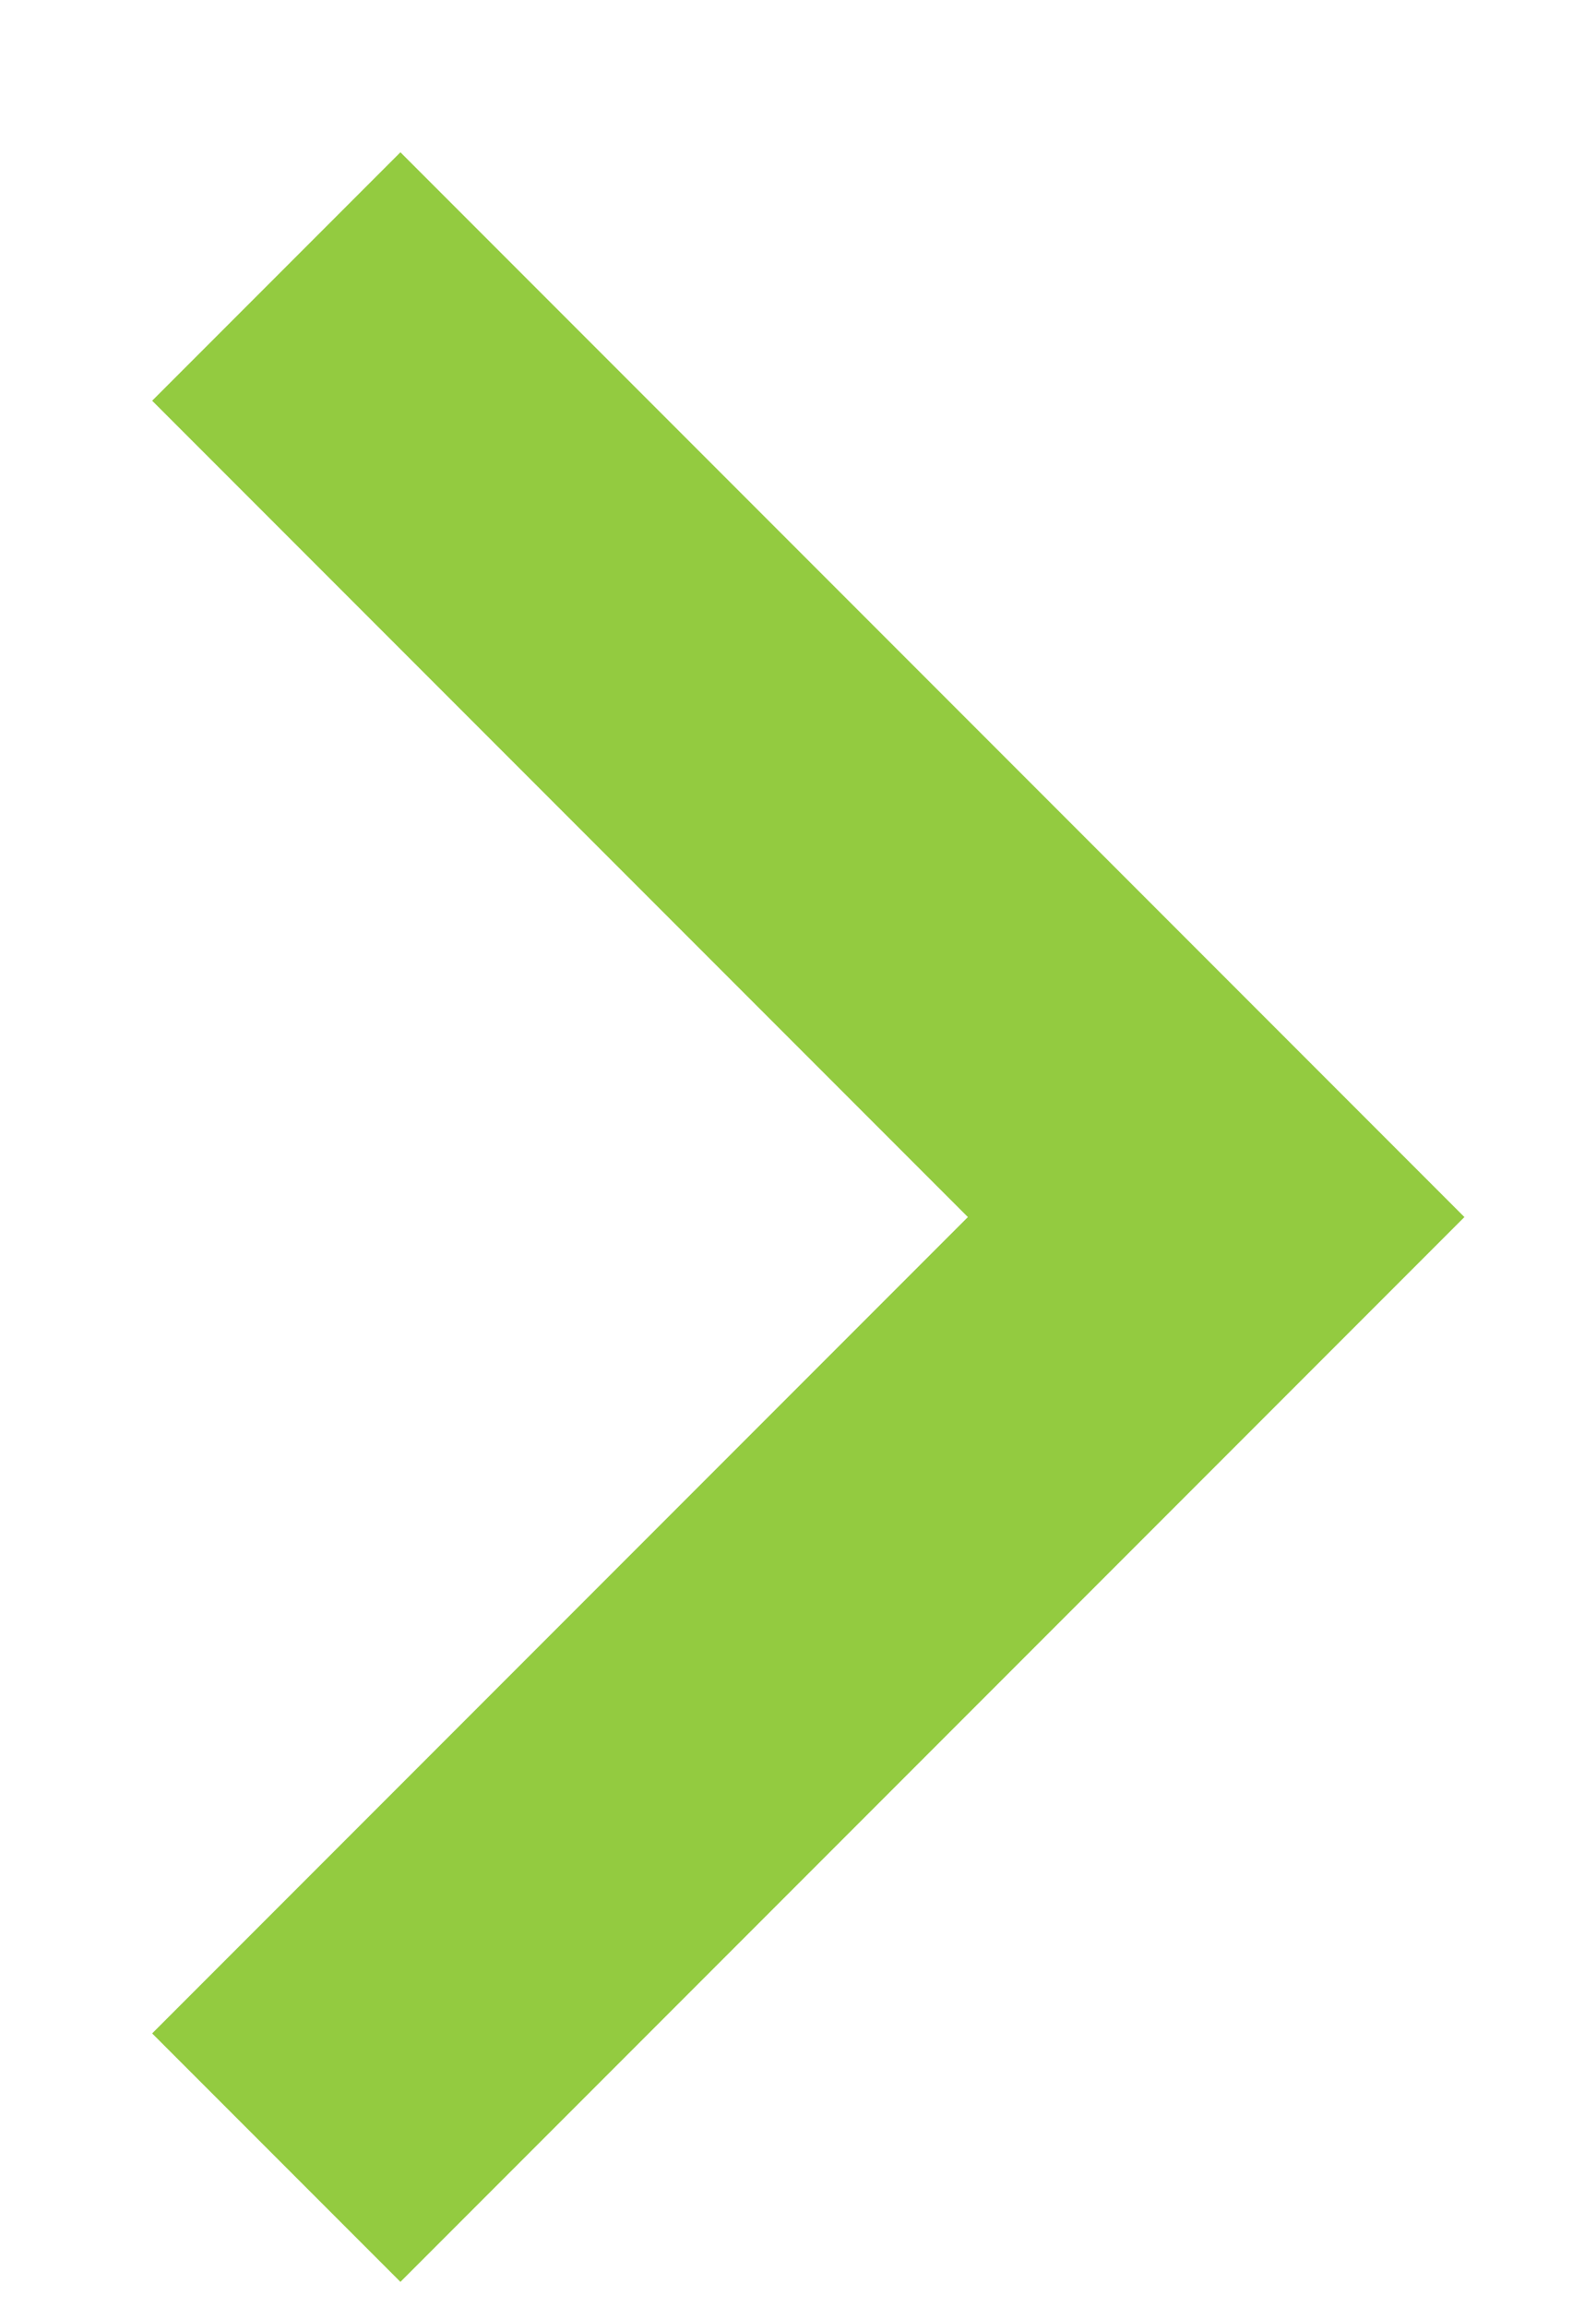 <svg width="9" height="13" viewBox="0 0 9 13" fill="none" xmlns="http://www.w3.org/2000/svg">
<path fill-rule="evenodd" clip-rule="evenodd" d="M0.858 2.258L2.258 0.858L8.258 6.858L2.258 12.858L0.858 11.458L5.458 6.858L0.858 2.258Z" fill="#93CB40"/>
</svg>

